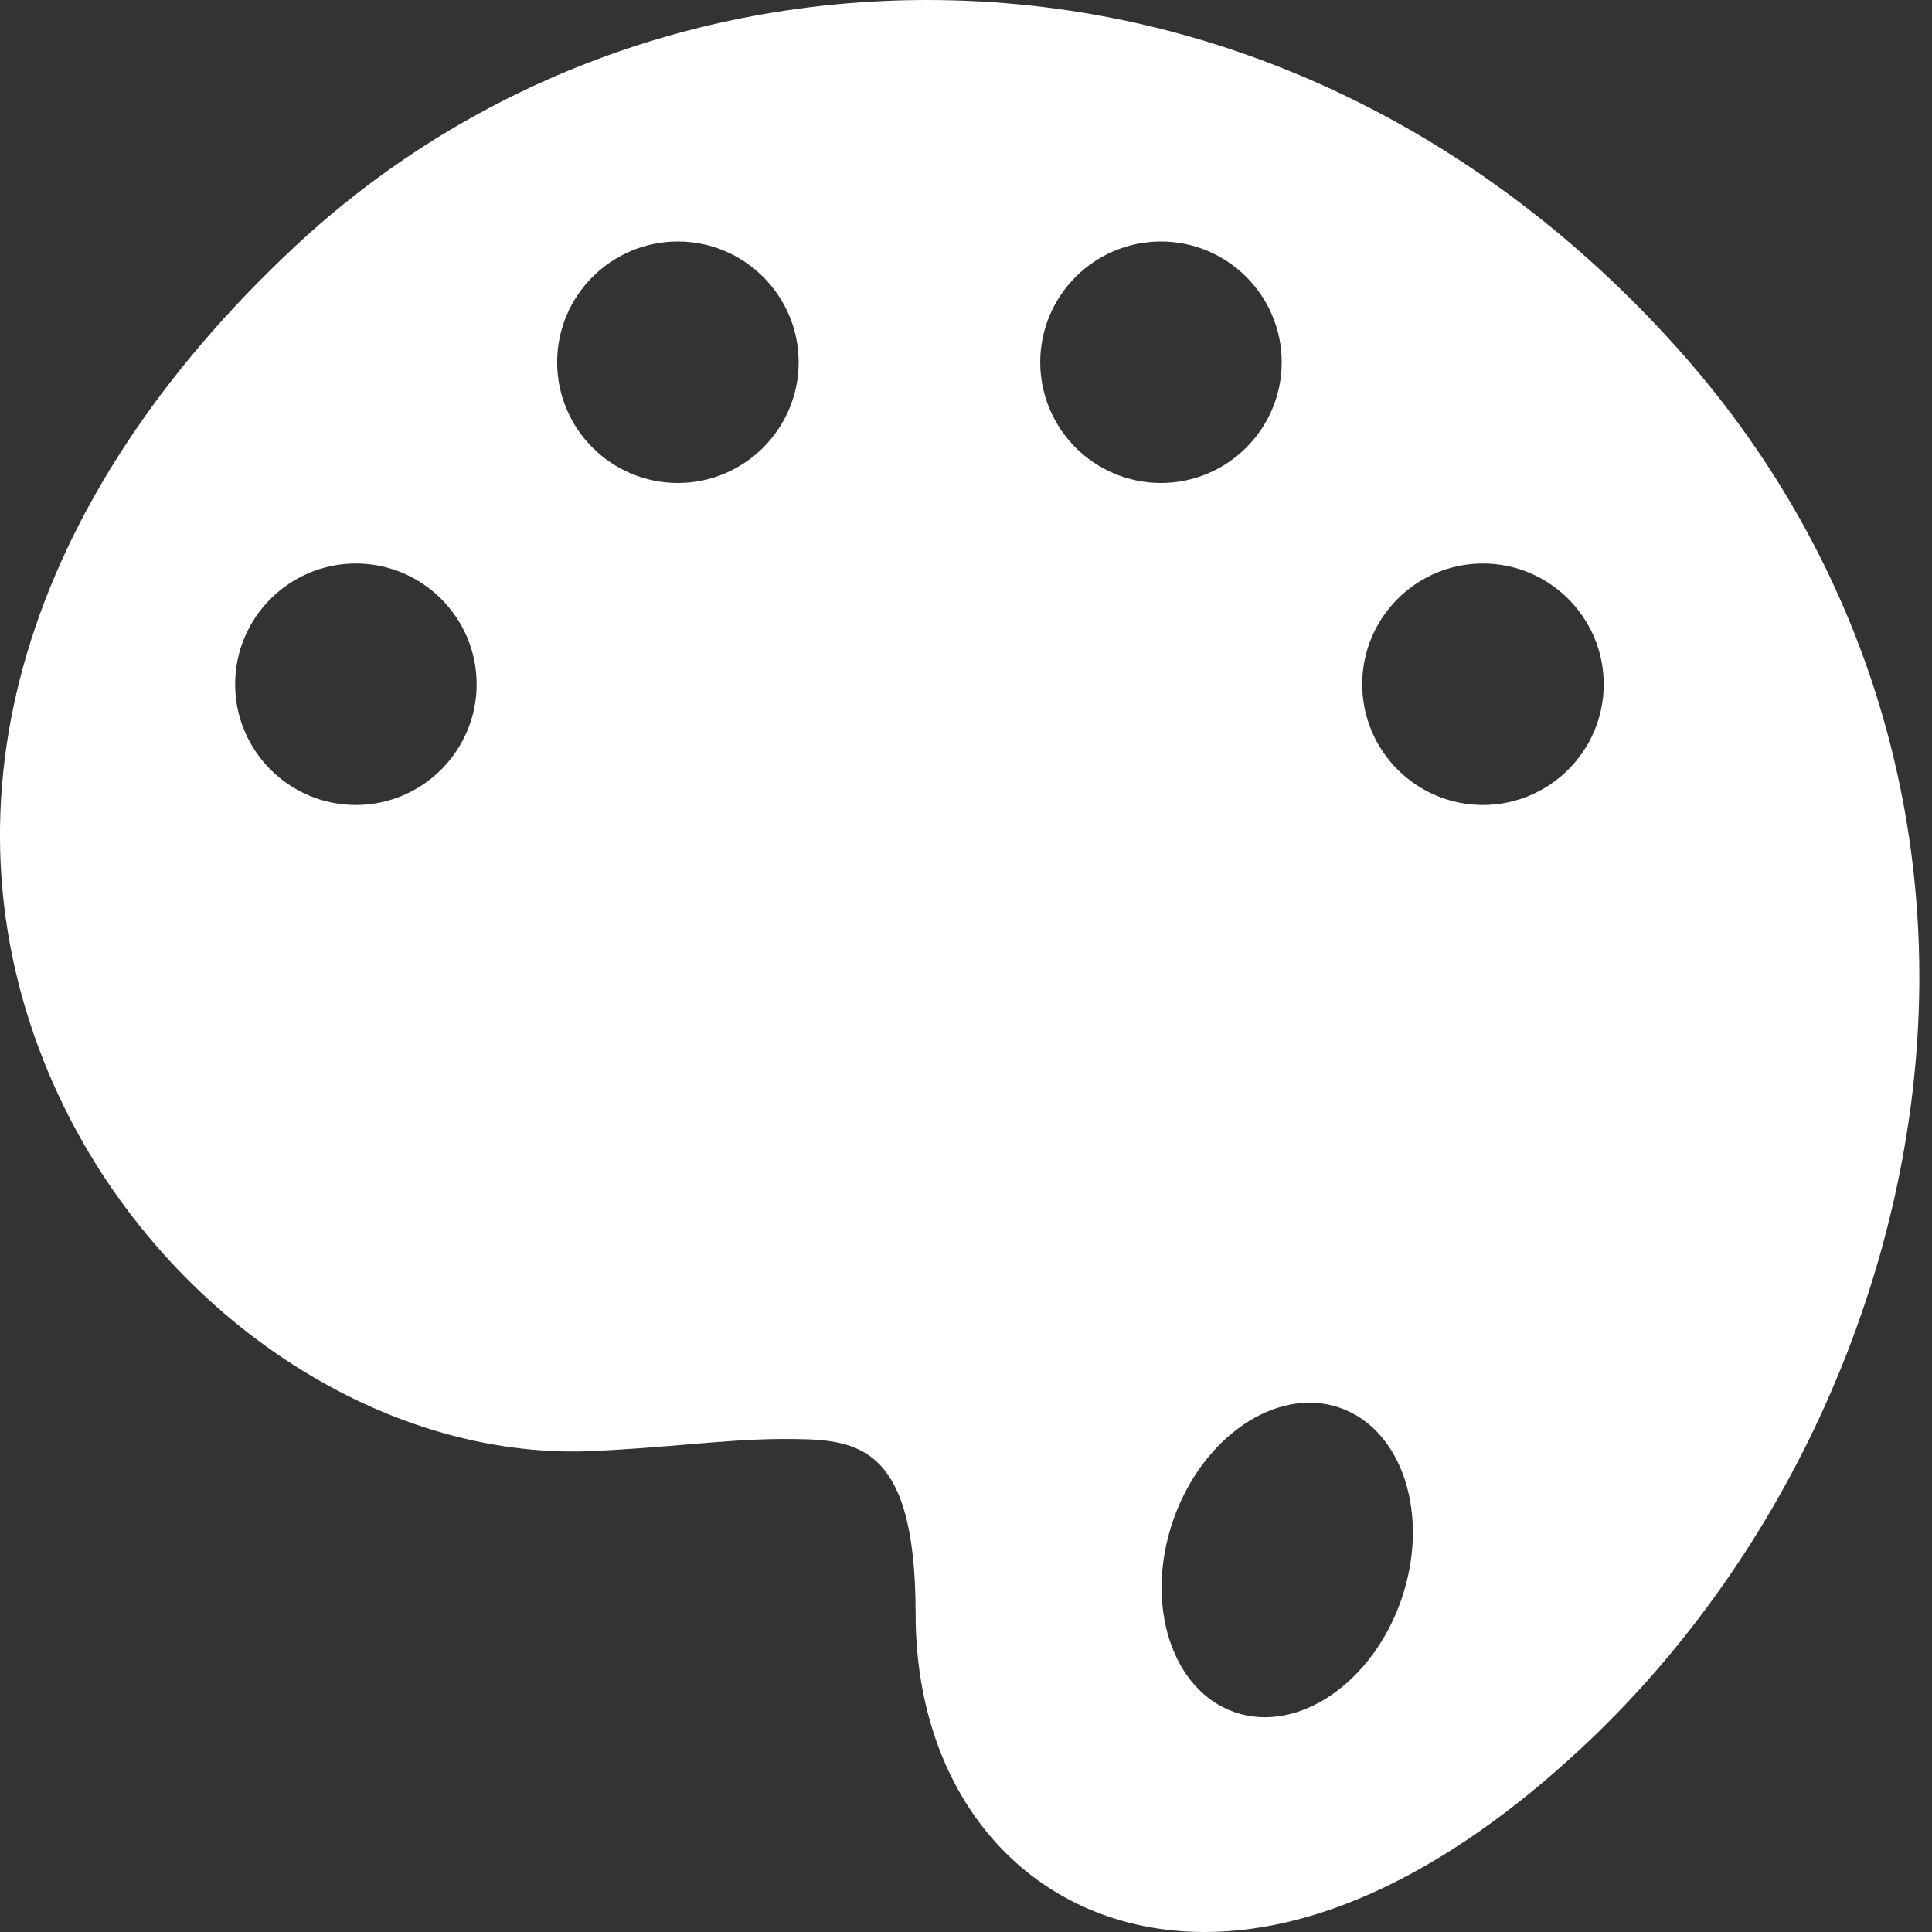 <?xml version="1.0" encoding="UTF-8"?>
<svg width="24px" height="24px" viewBox="0 0 24 24" version="1.1" xmlns="http://www.w3.org/2000/svg" xmlns:xlink="http://www.w3.org/1999/xlink">
    <rect x="0" y="0" width="24" height="24" fill="#333333" stroke="none"/>
    <!-- Generator: Sketch 52.5 (67469) - http://www.bohemiancoding.com/sketch -->
    <title>mm-section</title>
    <desc>Created with Sketch.</desc>
    <g id="Page-1" stroke="none" stroke-width="1" fill="none" fill-rule="evenodd">
        <g id="mm-section" fill="#FFFFFF" fill-rule="nonzero">
            <path d="M20.817,4.303 C23.108,6.85 24.154,10.127 23.762,13.532 C23.413,16.557 21.964,19.492 19.784,21.584 C18.137,23.164 16.47,24 14.966,24 C12.851,24 11.374,22.374 11.374,20.046 C11.374,17.876 10.607,17.876 9.72,17.876 C9.345,17.876 8.923,17.911 8.476,17.949 C8.106,17.979 7.723,18.011 7.326,18.027 C7.256,18.03 7.186,18.031 7.116,18.031 C4.454,18.031 1.78,16.105 0.612,13.348 C-0.822,9.962 0.29,6.213 3.663,3.063 C5.777,1.088 8.567,0 11.52,0 C15.02,0 18.322,1.528 20.817,4.303 Z M14.572,18.89 C14.213,19.933 14.557,21 15.339,21.27 C16.122,21.539 17.049,20.91 17.409,19.867 C17.768,18.824 17.424,17.757 16.642,17.487 C15.86,17.218 14.932,17.847 14.572,18.89 Z M16.922,8.5 C16.922,9.327 17.594,10 18.422,10 C19.248,10 19.922,9.327 19.922,8.5 C19.922,7.673 19.248,7 18.422,7 C17.594,7 16.922,7.673 16.922,8.5 Z M15.922,4.5 C15.922,3.673 15.248,3 14.422,3 C13.594,3 12.922,3.673 12.922,4.5 C12.922,5.327 13.594,6 14.422,6 C15.248,6 15.922,5.327 15.922,4.5 Z M8.421,3 C7.593,3 6.921,3.673 6.921,4.5 C6.921,5.327 7.593,6 8.421,6 C9.247,6 9.921,5.327 9.921,4.5 C9.921,3.673 9.247,3 8.421,3 Z M4.421,7 C3.593,7 2.921,7.673 2.921,8.5 C2.921,9.327 3.593,10 4.421,10 C5.247,10 5.921,9.327 5.921,8.5 C5.921,7.673 5.247,7 4.421,7 Z" id="Shape"></path>
        </g>
    </g>
</svg>